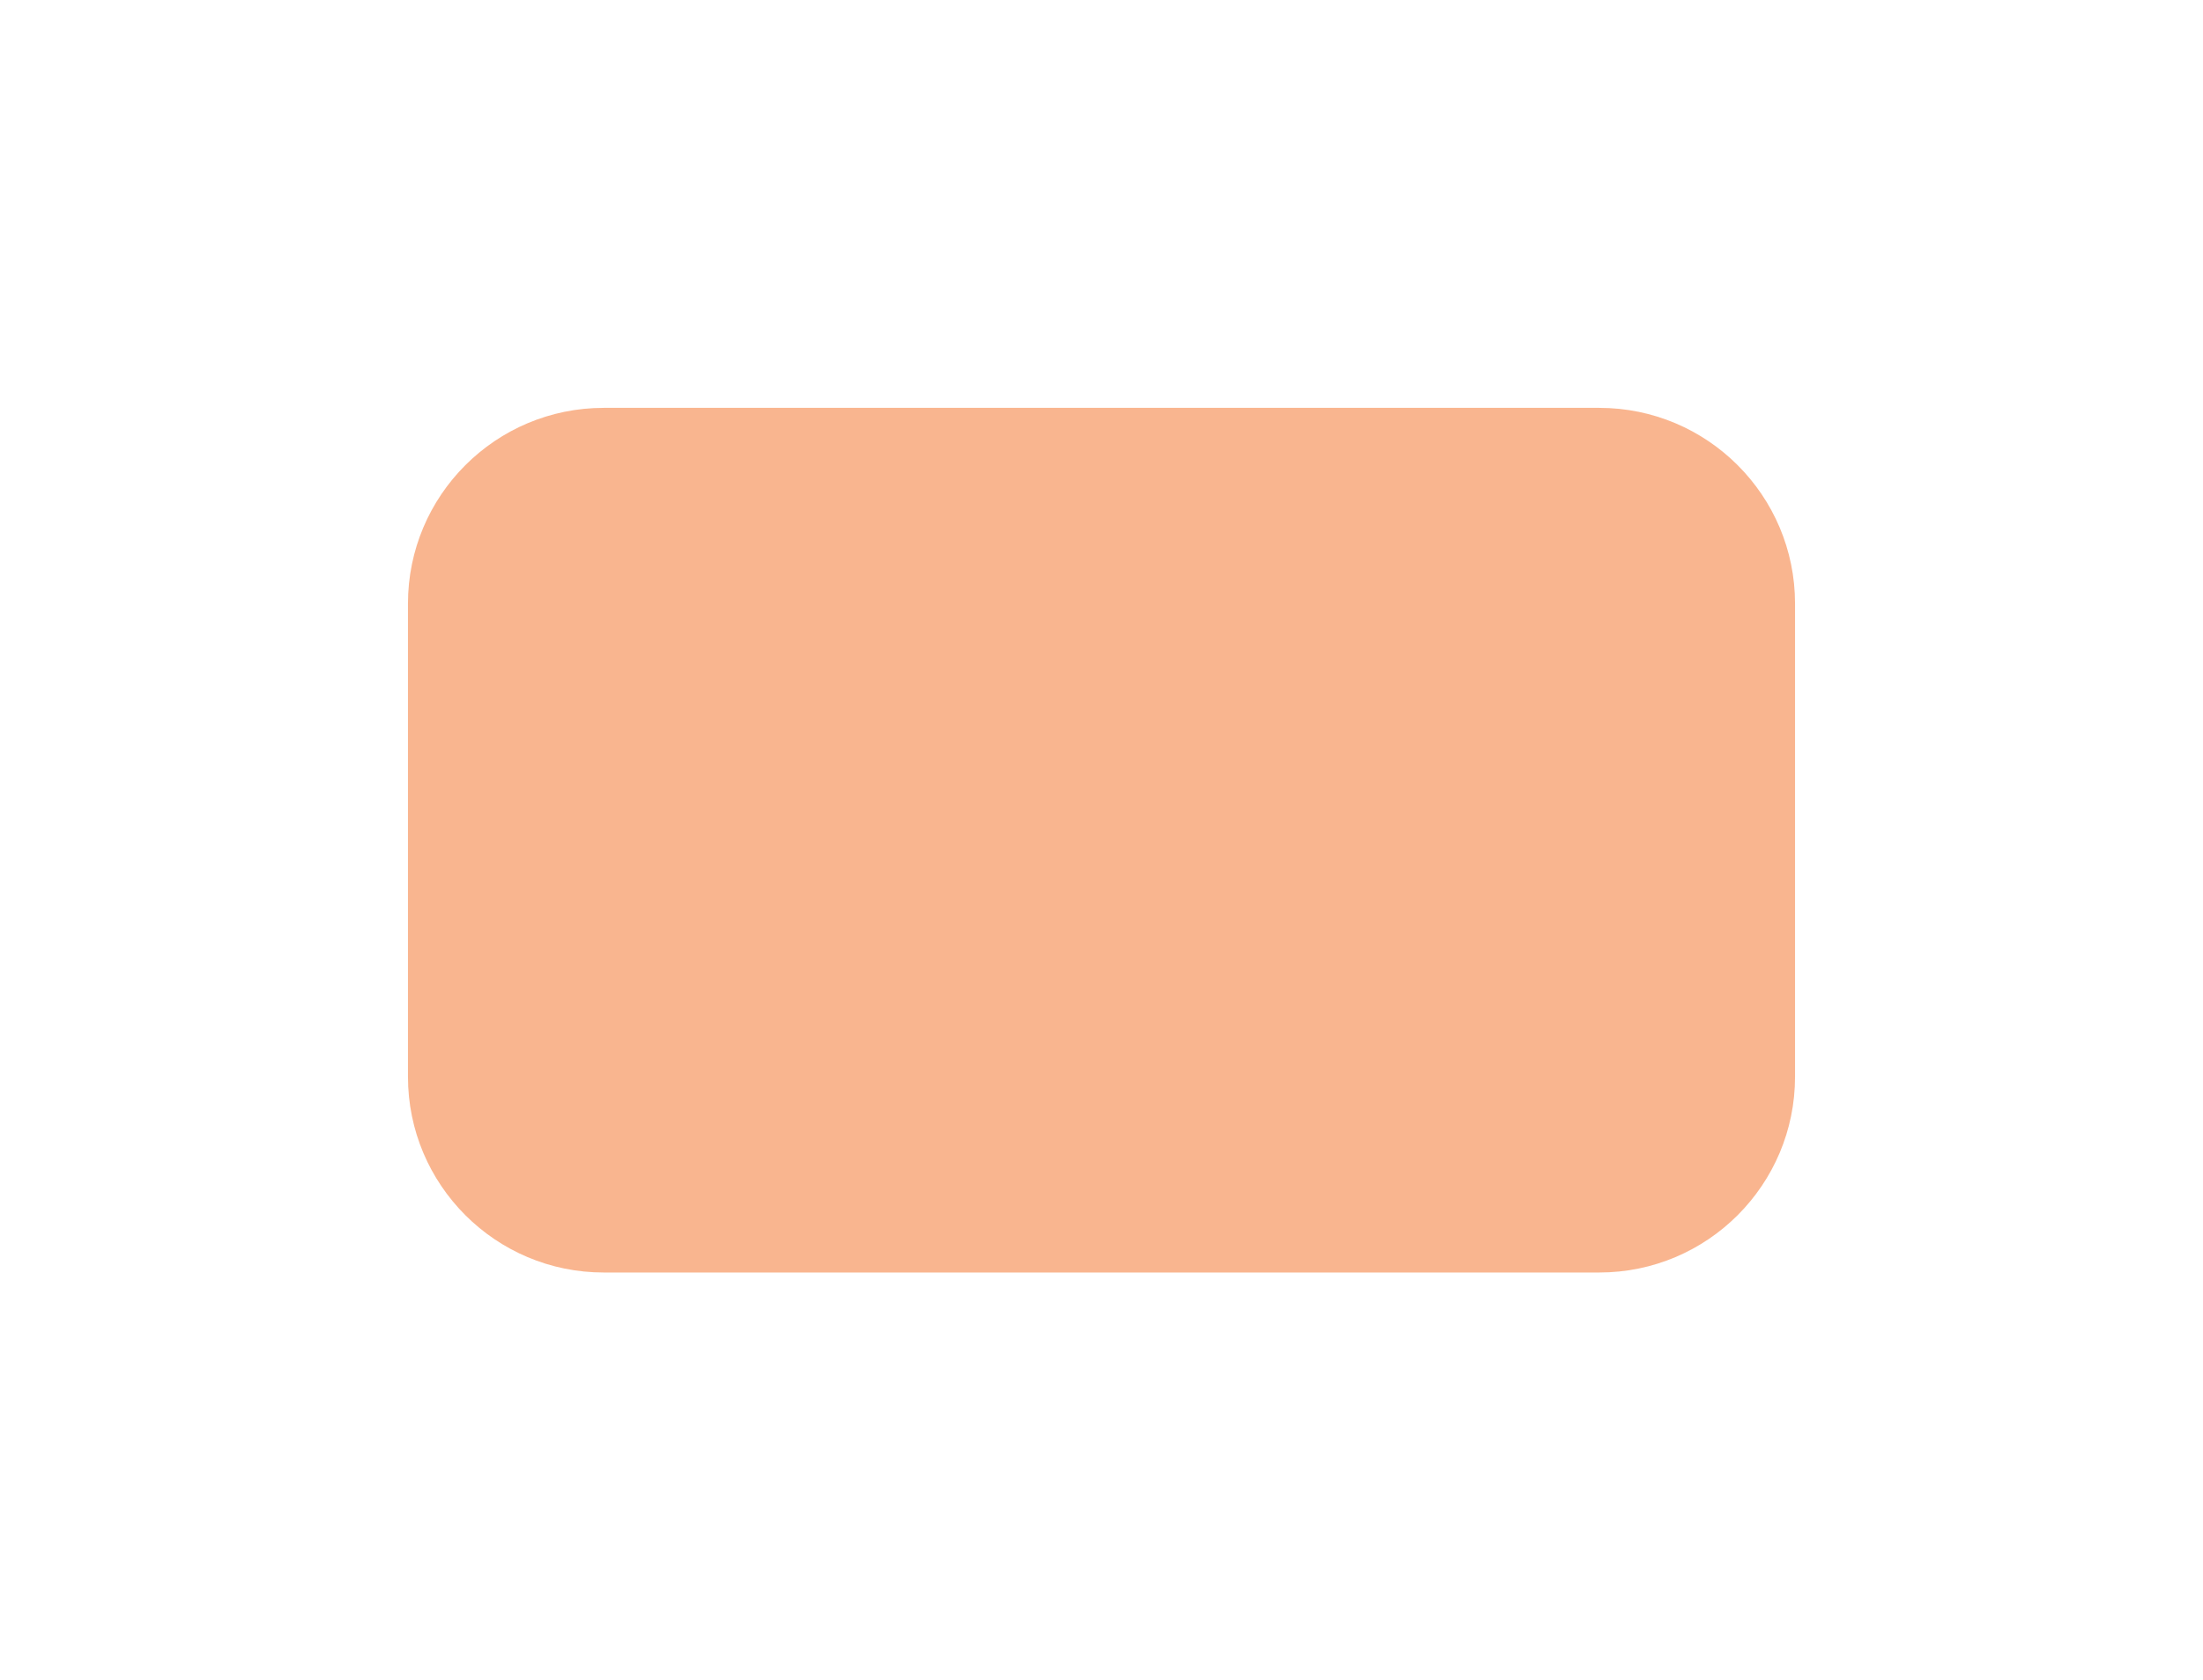 <svg xmlns="http://www.w3.org/2000/svg" width="135" height="103" viewBox="0 0 135 103" fill="none">
  <g filter="url(#filter0_f_148_326)">
    <path d="M110 37C110 30.373 104.627 25 98 25H37C30.373 25 25 30.373 25 37V66C25 72.627 30.373 78 37 78L98 78C104.627 78 110 72.627 110 66V37Z" fill="#F46C20" fill-opacity="0.5"/>
  </g>
  <defs>
    <filter id="filter0_f_148_326" x="0" y="0" width="135" height="103" filterUnits="userSpaceOnUse" color-interpolation-filters="sRGB">
      <feFlood flood-opacity="0" result="BackgroundImageFix"/>
      <feBlend mode="normal" in="SourceGraphic" in2="BackgroundImageFix" result="shape"/>
      <feGaussianBlur stdDeviation="12.5" result="effect1_foregroundBlur_148_326"/>
    </filter>
  </defs>
</svg>